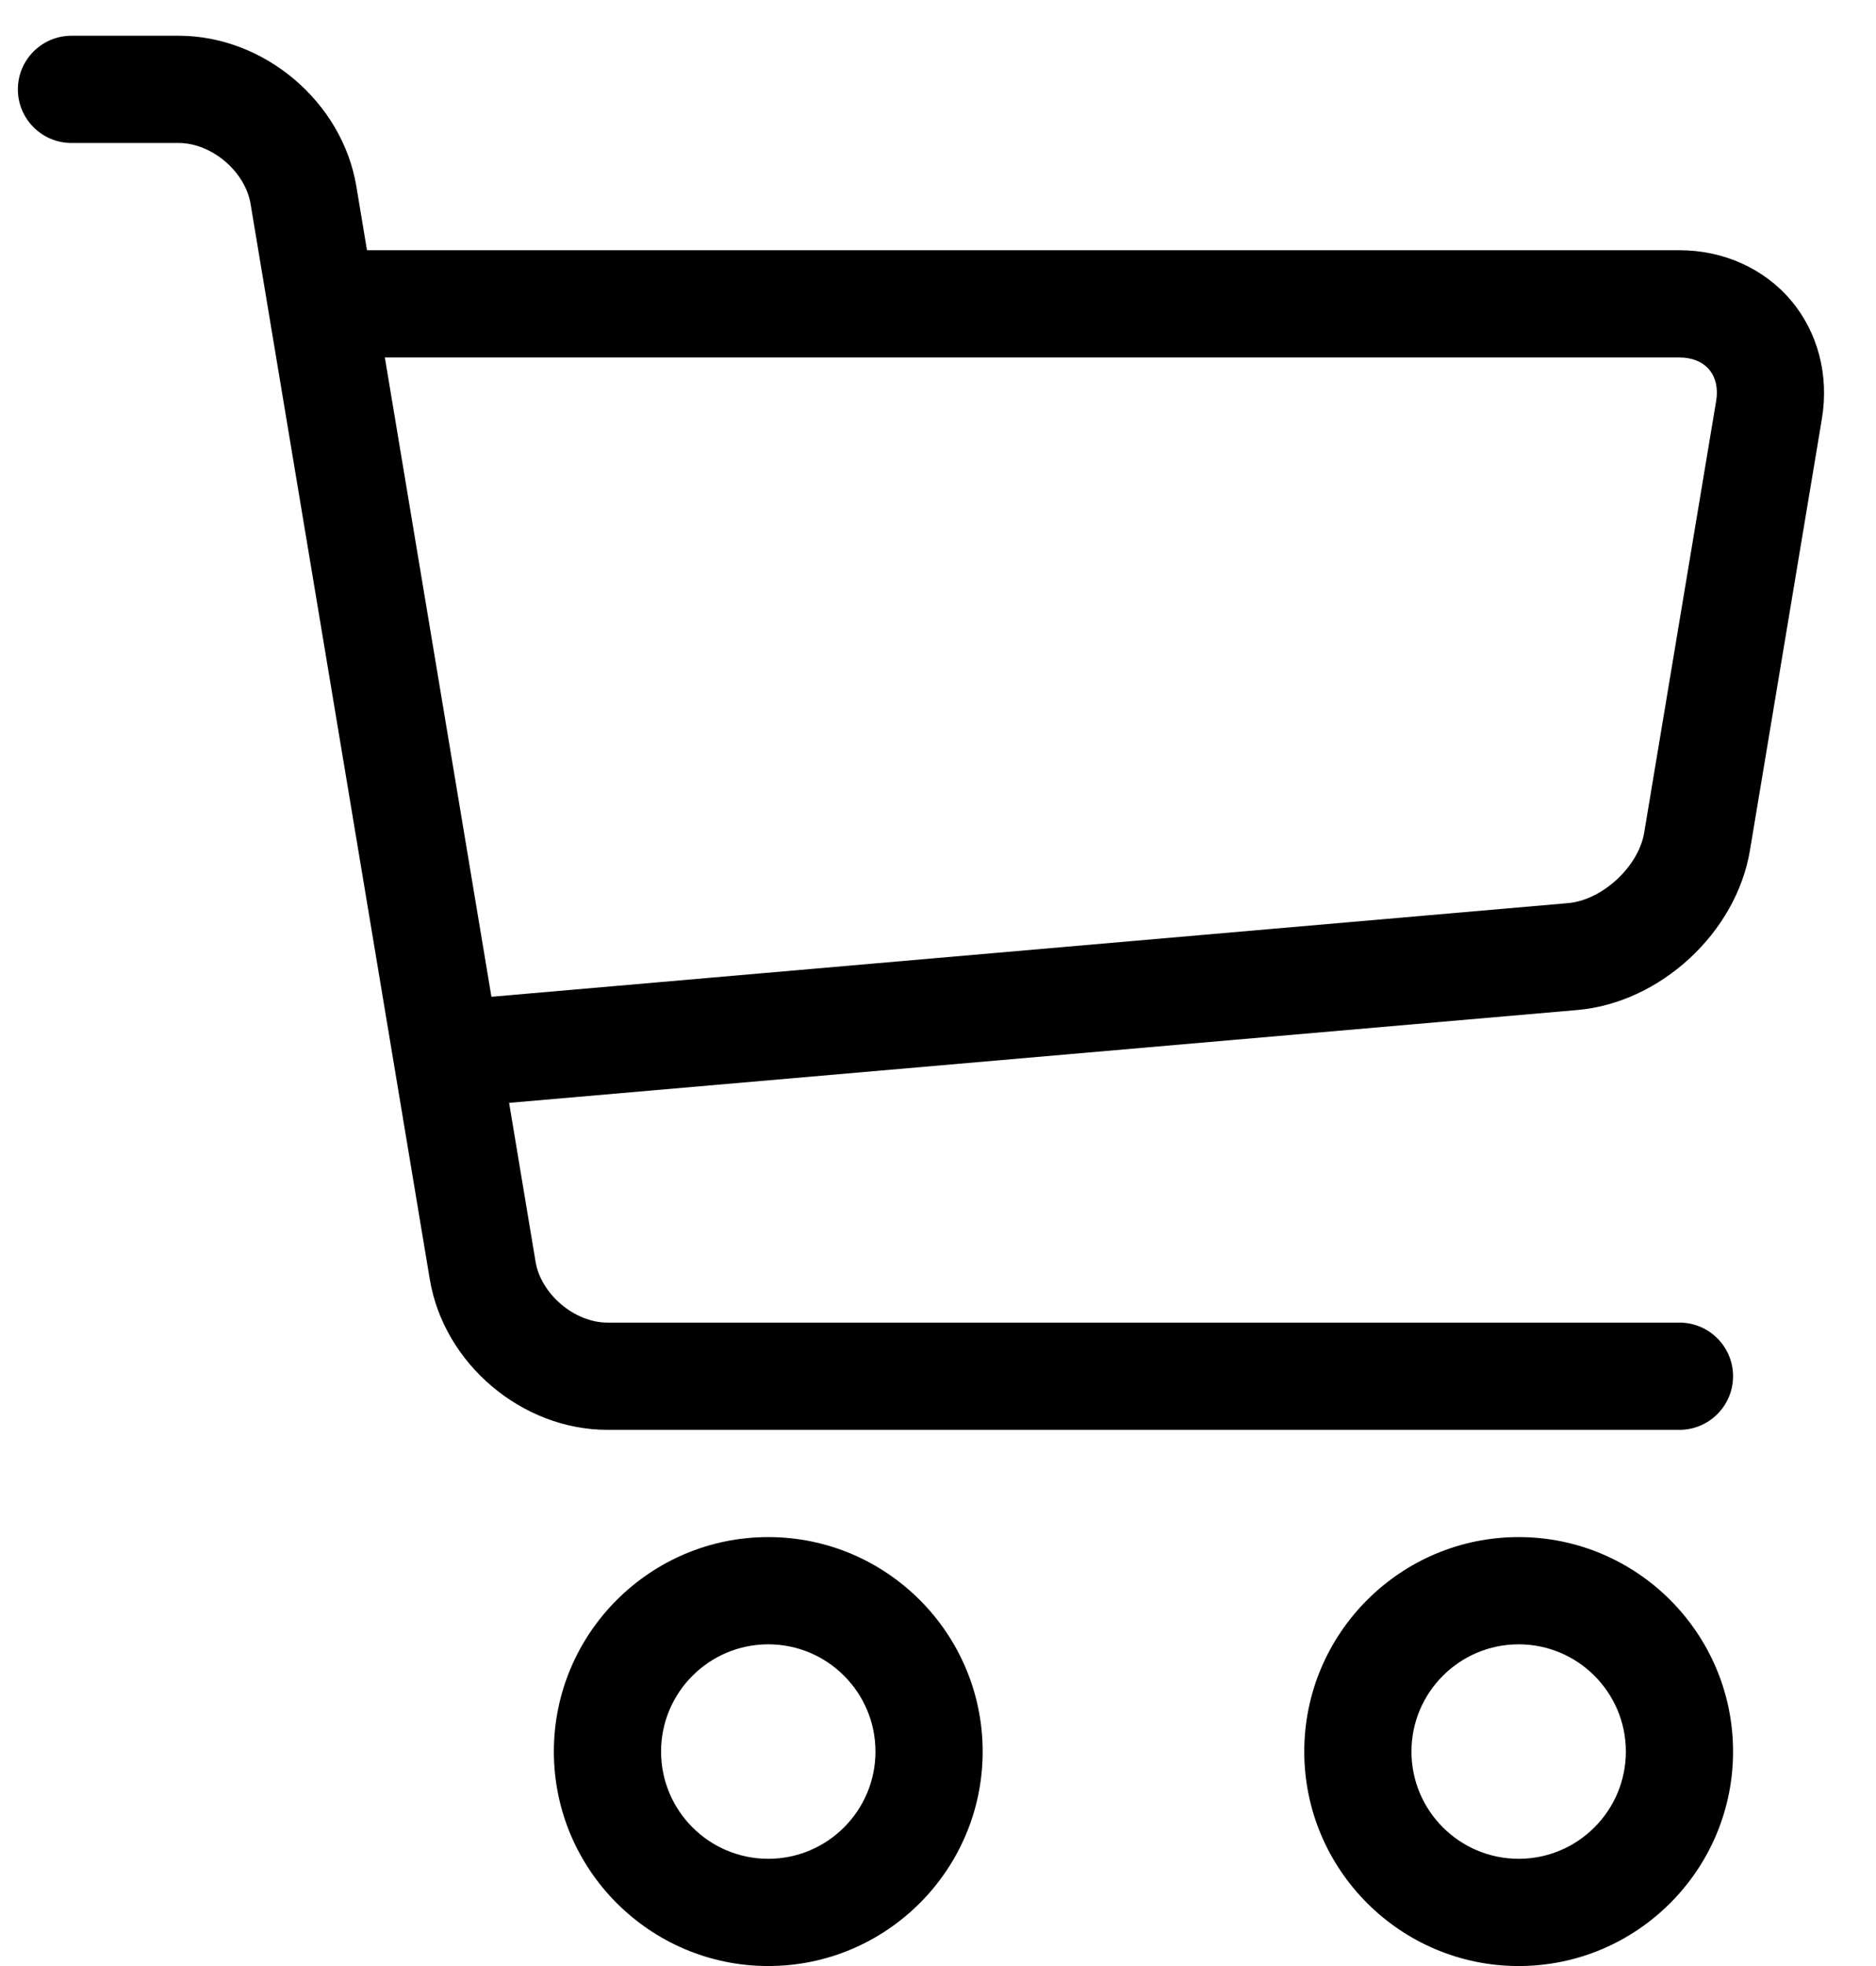 <svg width="21" height="22" viewBox="0 0 21 22" fill="none" xmlns="http://www.w3.org/2000/svg">
<path d="M8.6 22C7.277 22 6.2 20.923 6.2 19.6C6.2 18.277 7.277 17.2 8.6 17.2C9.923 17.2 11 18.277 11 19.6C11 20.923 9.923 22 8.6 22ZM8.6 18.4C7.938 18.4 7.4 18.938 7.4 19.6C7.4 20.262 7.938 20.8 8.6 20.8C9.262 20.8 9.8 20.262 9.8 19.6C9.8 18.938 9.262 18.4 8.6 18.4Z" fill="black"/>
<path d="M17 22C15.677 22 14.6 20.923 14.6 19.6C14.6 18.277 15.677 17.2 17 17.2C18.323 17.2 19.4 18.277 19.4 19.6C19.4 20.923 18.323 22 17 22ZM17 18.4C16.338 18.4 15.8 18.938 15.8 19.6C15.8 20.262 16.338 20.8 17 20.8C17.662 20.8 18.2 20.262 18.2 19.6C18.2 18.938 17.662 18.4 17 18.4Z" fill="black"/>
<path d="M20.047 3.36C19.746 3.004 19.291 2.8 18.8 2.8H4.108L3.989 2.085C3.832 1.14 2.958 0.4 2 0.4H0.8C0.469 0.4 0.2 0.669 0.2 1C0.2 1.331 0.469 1.6 0.8 1.6H2C2.369 1.6 2.745 1.919 2.805 2.282L4.811 14.315C4.968 15.26 5.842 16 6.8 16H18.8C19.131 16 19.4 15.731 19.4 15.4C19.4 15.069 19.131 14.8 18.8 14.8H6.8C6.431 14.8 6.055 14.481 5.995 14.118L5.699 12.341L17.657 11.302C18.587 11.221 19.436 10.436 19.589 9.515L20.395 4.682C20.475 4.198 20.349 3.716 20.047 3.36ZM19.211 4.485L18.405 9.318C18.342 9.697 17.936 10.073 17.552 10.106L5.501 11.154L4.308 4H18.8C18.94 4 19.058 4.048 19.132 4.135C19.206 4.223 19.234 4.347 19.211 4.485Z" fill="black"/>
</svg>
